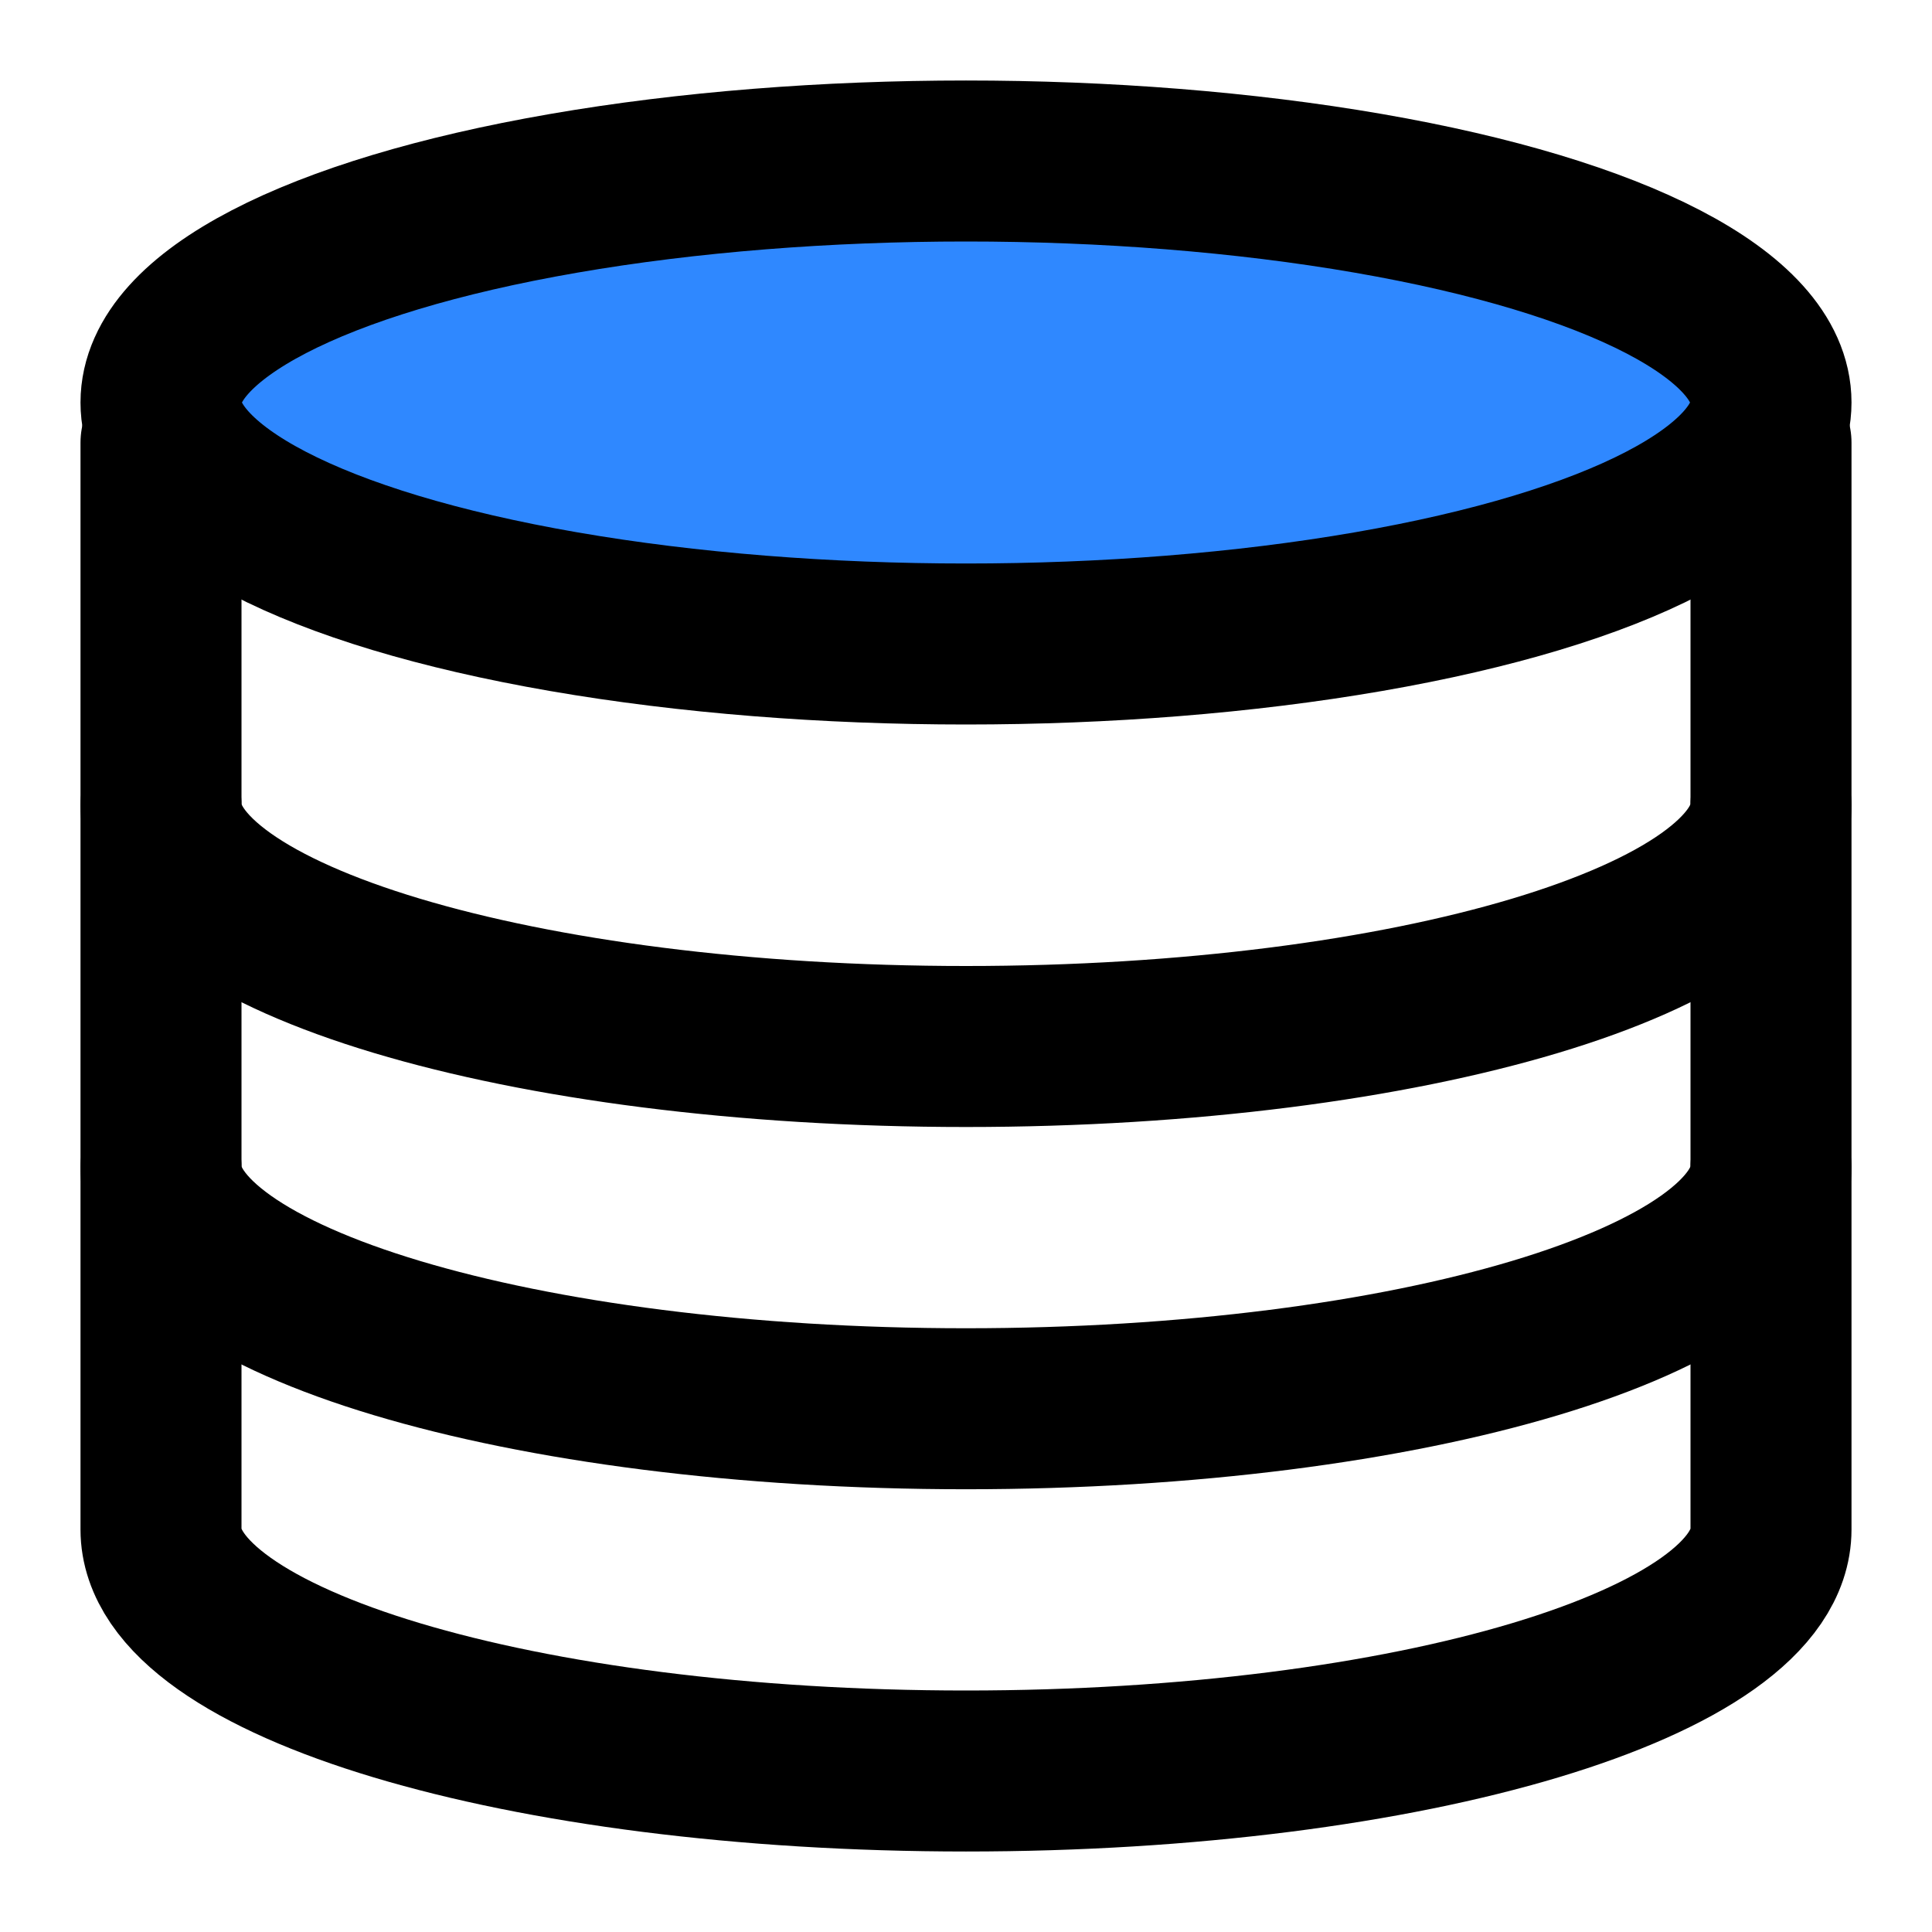 <svg width="48" height="48" fill="none" xmlns="http://www.w3.org/2000/svg"><path d="M44 11v27c0 3.314-8.954 6-20 6S4 41.314 4 38V11" stroke="#000" stroke-width="4" stroke-linecap="round" stroke-linejoin="round"/><path d="M44 29c0 3.314-8.954 6-20 6S4 32.314 4 29M44 20c0 3.314-8.954 6-20 6S4 23.314 4 20" stroke="#000" stroke-width="4" stroke-linecap="round" stroke-linejoin="round"/><ellipse cx="24" cy="10" rx="20" ry="6" fill="#2F88FF" stroke="#000" stroke-width="4" stroke-linecap="round" stroke-linejoin="round"/></svg>